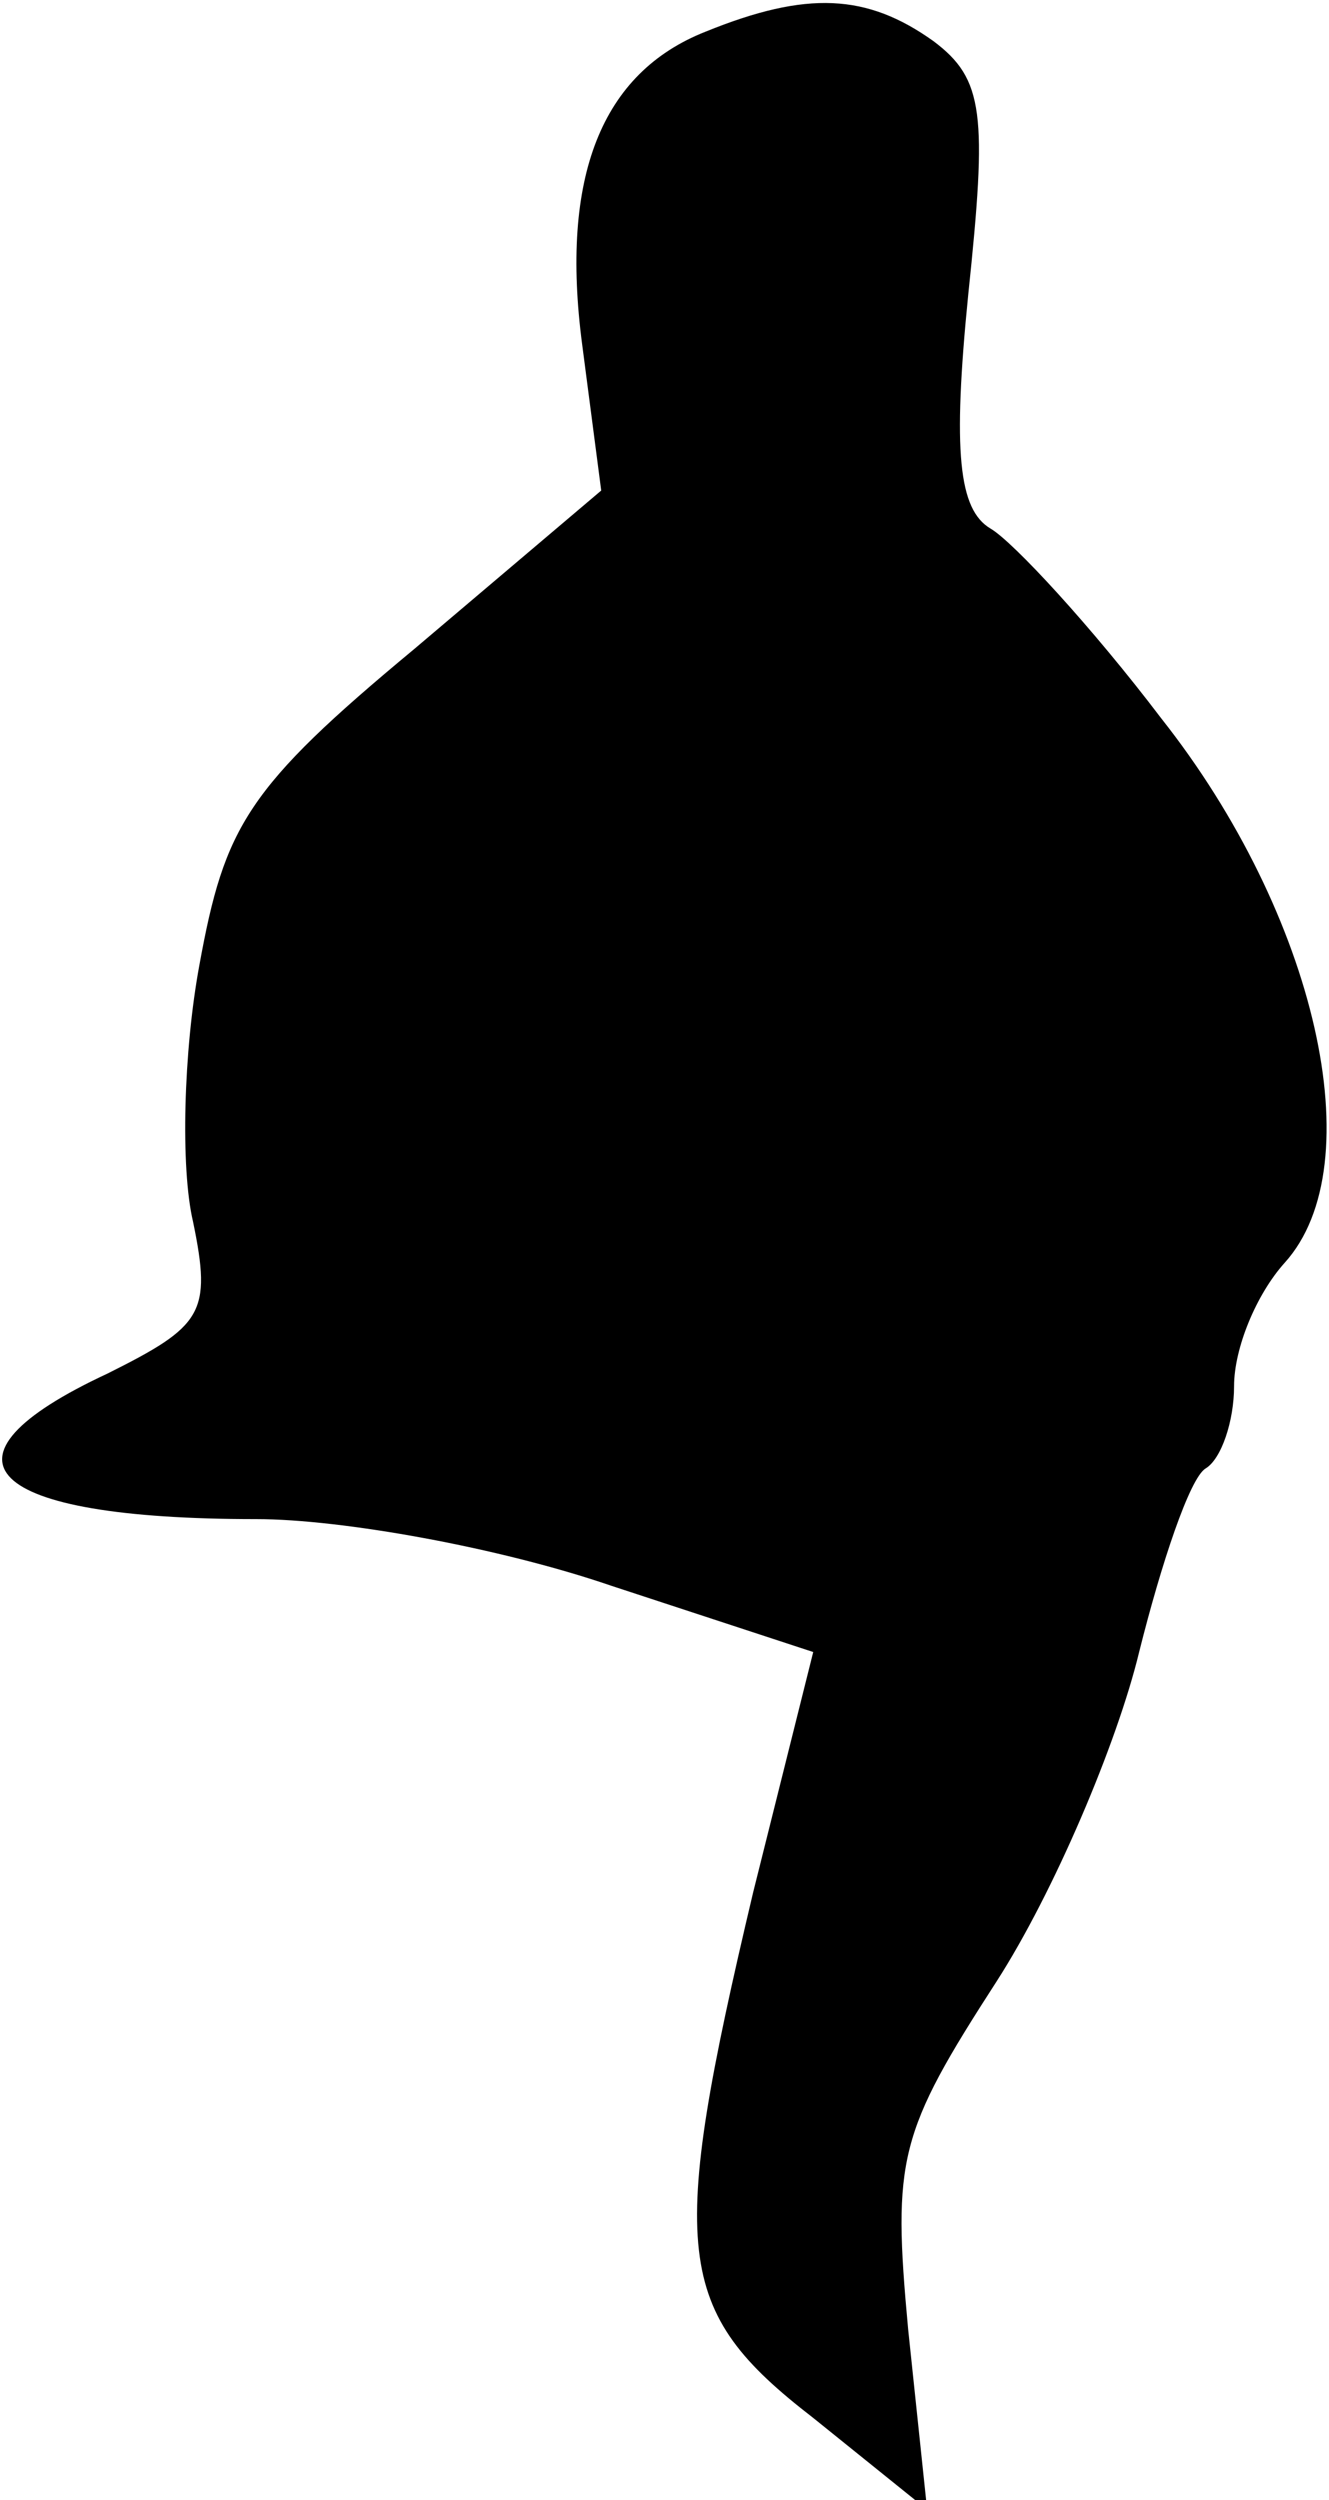 <?xml version="1.0" standalone="no"?>
<!DOCTYPE svg PUBLIC "-//W3C//DTD SVG 20010904//EN"
 "http://www.w3.org/TR/2001/REC-SVG-20010904/DTD/svg10.dtd">
<svg version="1.0" xmlns="http://www.w3.org/2000/svg"
 width="42pt" height="79pt" viewBox="0 0 42 79"
 preserveAspectRatio="xMidYMid meet">
<g transform="translate(0,79) scale(0.1,-0.1)"
fill="#000000" stroke="none">
<path fill="#000000" stroke="none" d="M223 780 c-33 -13 -46 -46 -39 -99 l6
-46 -59 -50 c-53 -44 -60 -56 -68 -100 -5 -27 -6 -64 -2 -81 6 -29 3 -33 -27
-48 -58 -27 -39 -46 47 -46 27 0 77 -9 112 -21 l64 -21 -19 -76 c-27 -114 -25
-132 19 -166 l36 -29 -6 57 c-5 54 -3 62 28 110 18 28 38 75 45 104 7 28 16
55 21 58 5 3 9 15 9 26 0 12 7 29 16 39 28 31 10 110 -39 172 -22 29 -47 56
-54 60 -10 6 -12 24 -7 74 6 57 5 68 -11 80 -21 15 -40 16 -72 3z"/>
</g>
</svg>
